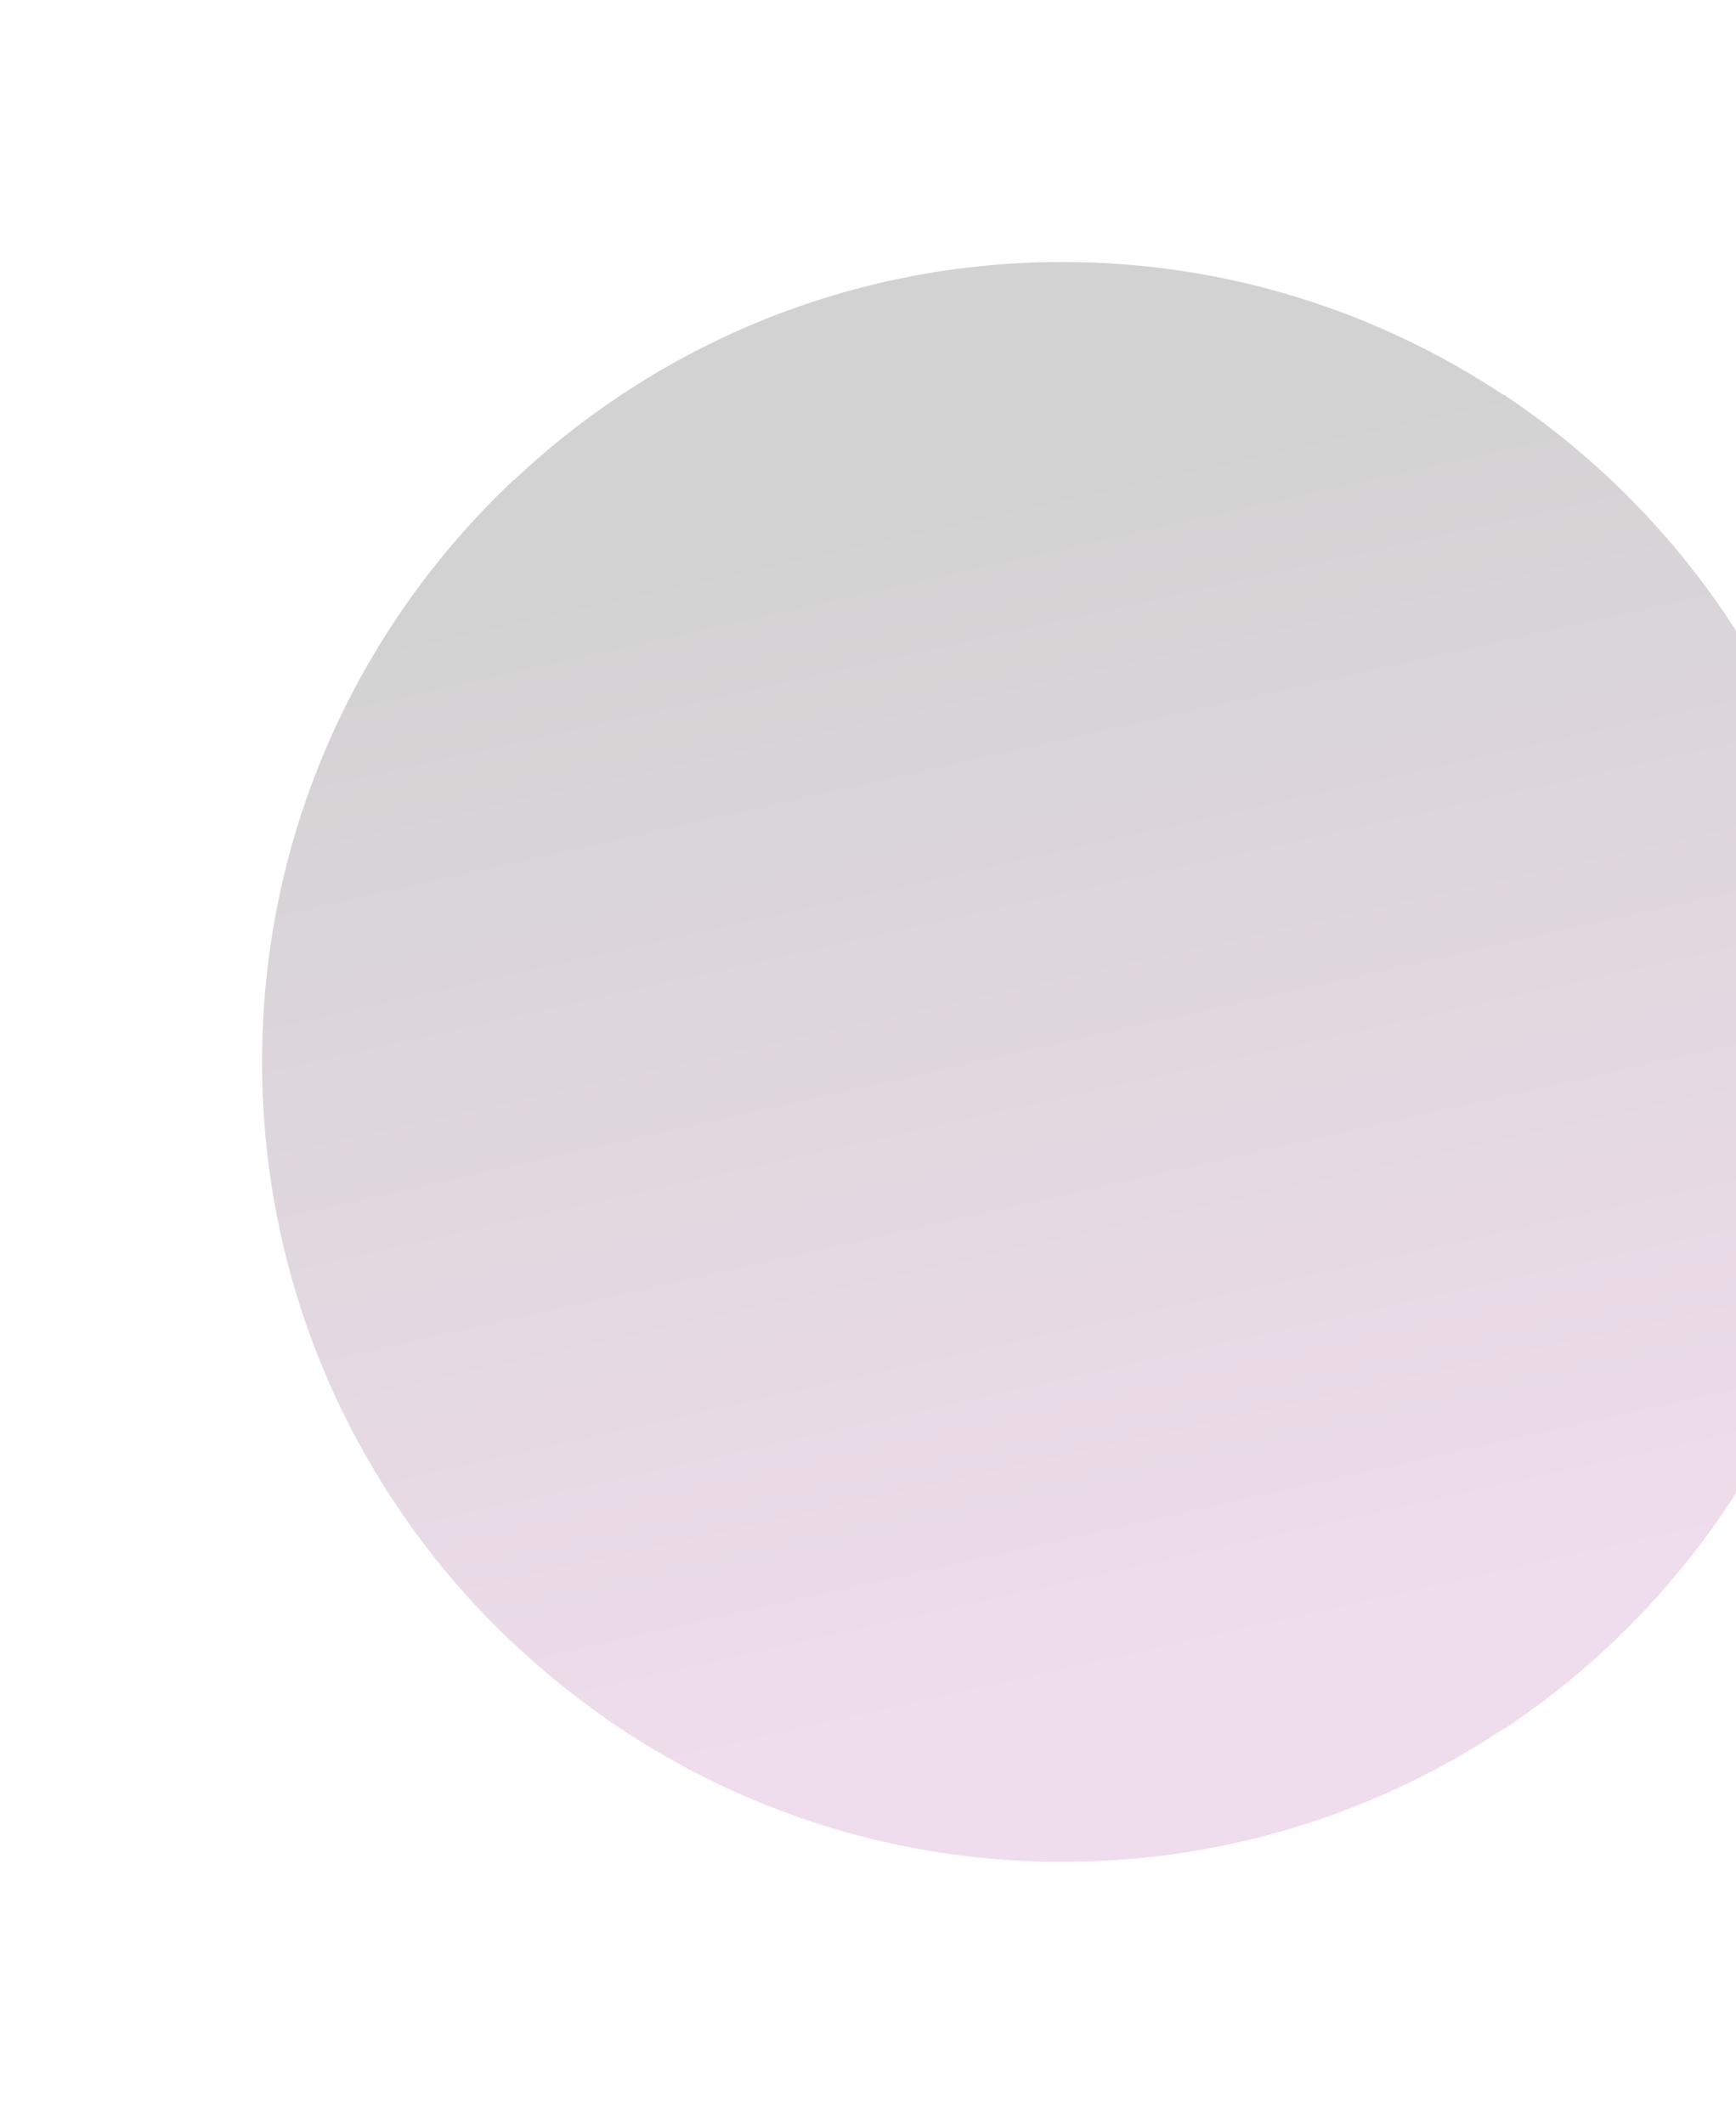 <svg width="689" height="843" viewBox="0 0 689 843" fill="none" xmlns="http://www.w3.org/2000/svg">
<g opacity="0.2" filter="url(#filter0_f_103_96651)">
<path fill-rule="evenodd" clip-rule="evenodd" d="M421.586 739C337.404 739 260.934 706.122 204.13 652.566L204.042 652.649C142.489 594.723 104 512.62 104 421.501C104 330.382 142.489 248.279 204.042 190.352L204.129 190.435C260.912 136.878 337.404 104 421.586 104C486.396 104 546.609 123.495 596.836 156.856L596.836 686.144C546.609 719.527 486.374 739 421.586 739ZM596.836 156.653C682.507 213.554 739 310.909 739 421.499C739 532.09 682.507 629.445 596.836 686.346L596.836 156.653Z" fill="url(#paint0_linear_103_96651)"/>
</g>
<defs>
<filter id="filter0_f_103_96651" x="9.15527e-05" y="9.15527e-05" width="843" height="843" filterUnits="userSpaceOnUse" color-interpolation-filters="sRGB">
<feFlood flood-opacity="0" result="BackgroundImageFix"/>
<feBlend mode="normal" in="SourceGraphic" in2="BackgroundImageFix" result="shape"/>
<feGaussianBlur stdDeviation="52" result="effect1_foregroundBlur_103_96651"/>
</filter>
<linearGradient id="paint0_linear_103_96651" x1="739" y1="104" x2="844.25" y2="572.811" gradientUnits="userSpaceOnUse">
<stop stop-color="#1E1E1E"/>
<stop offset="1" stop-color="#AE529F"/>
</linearGradient>
</defs>
</svg>
